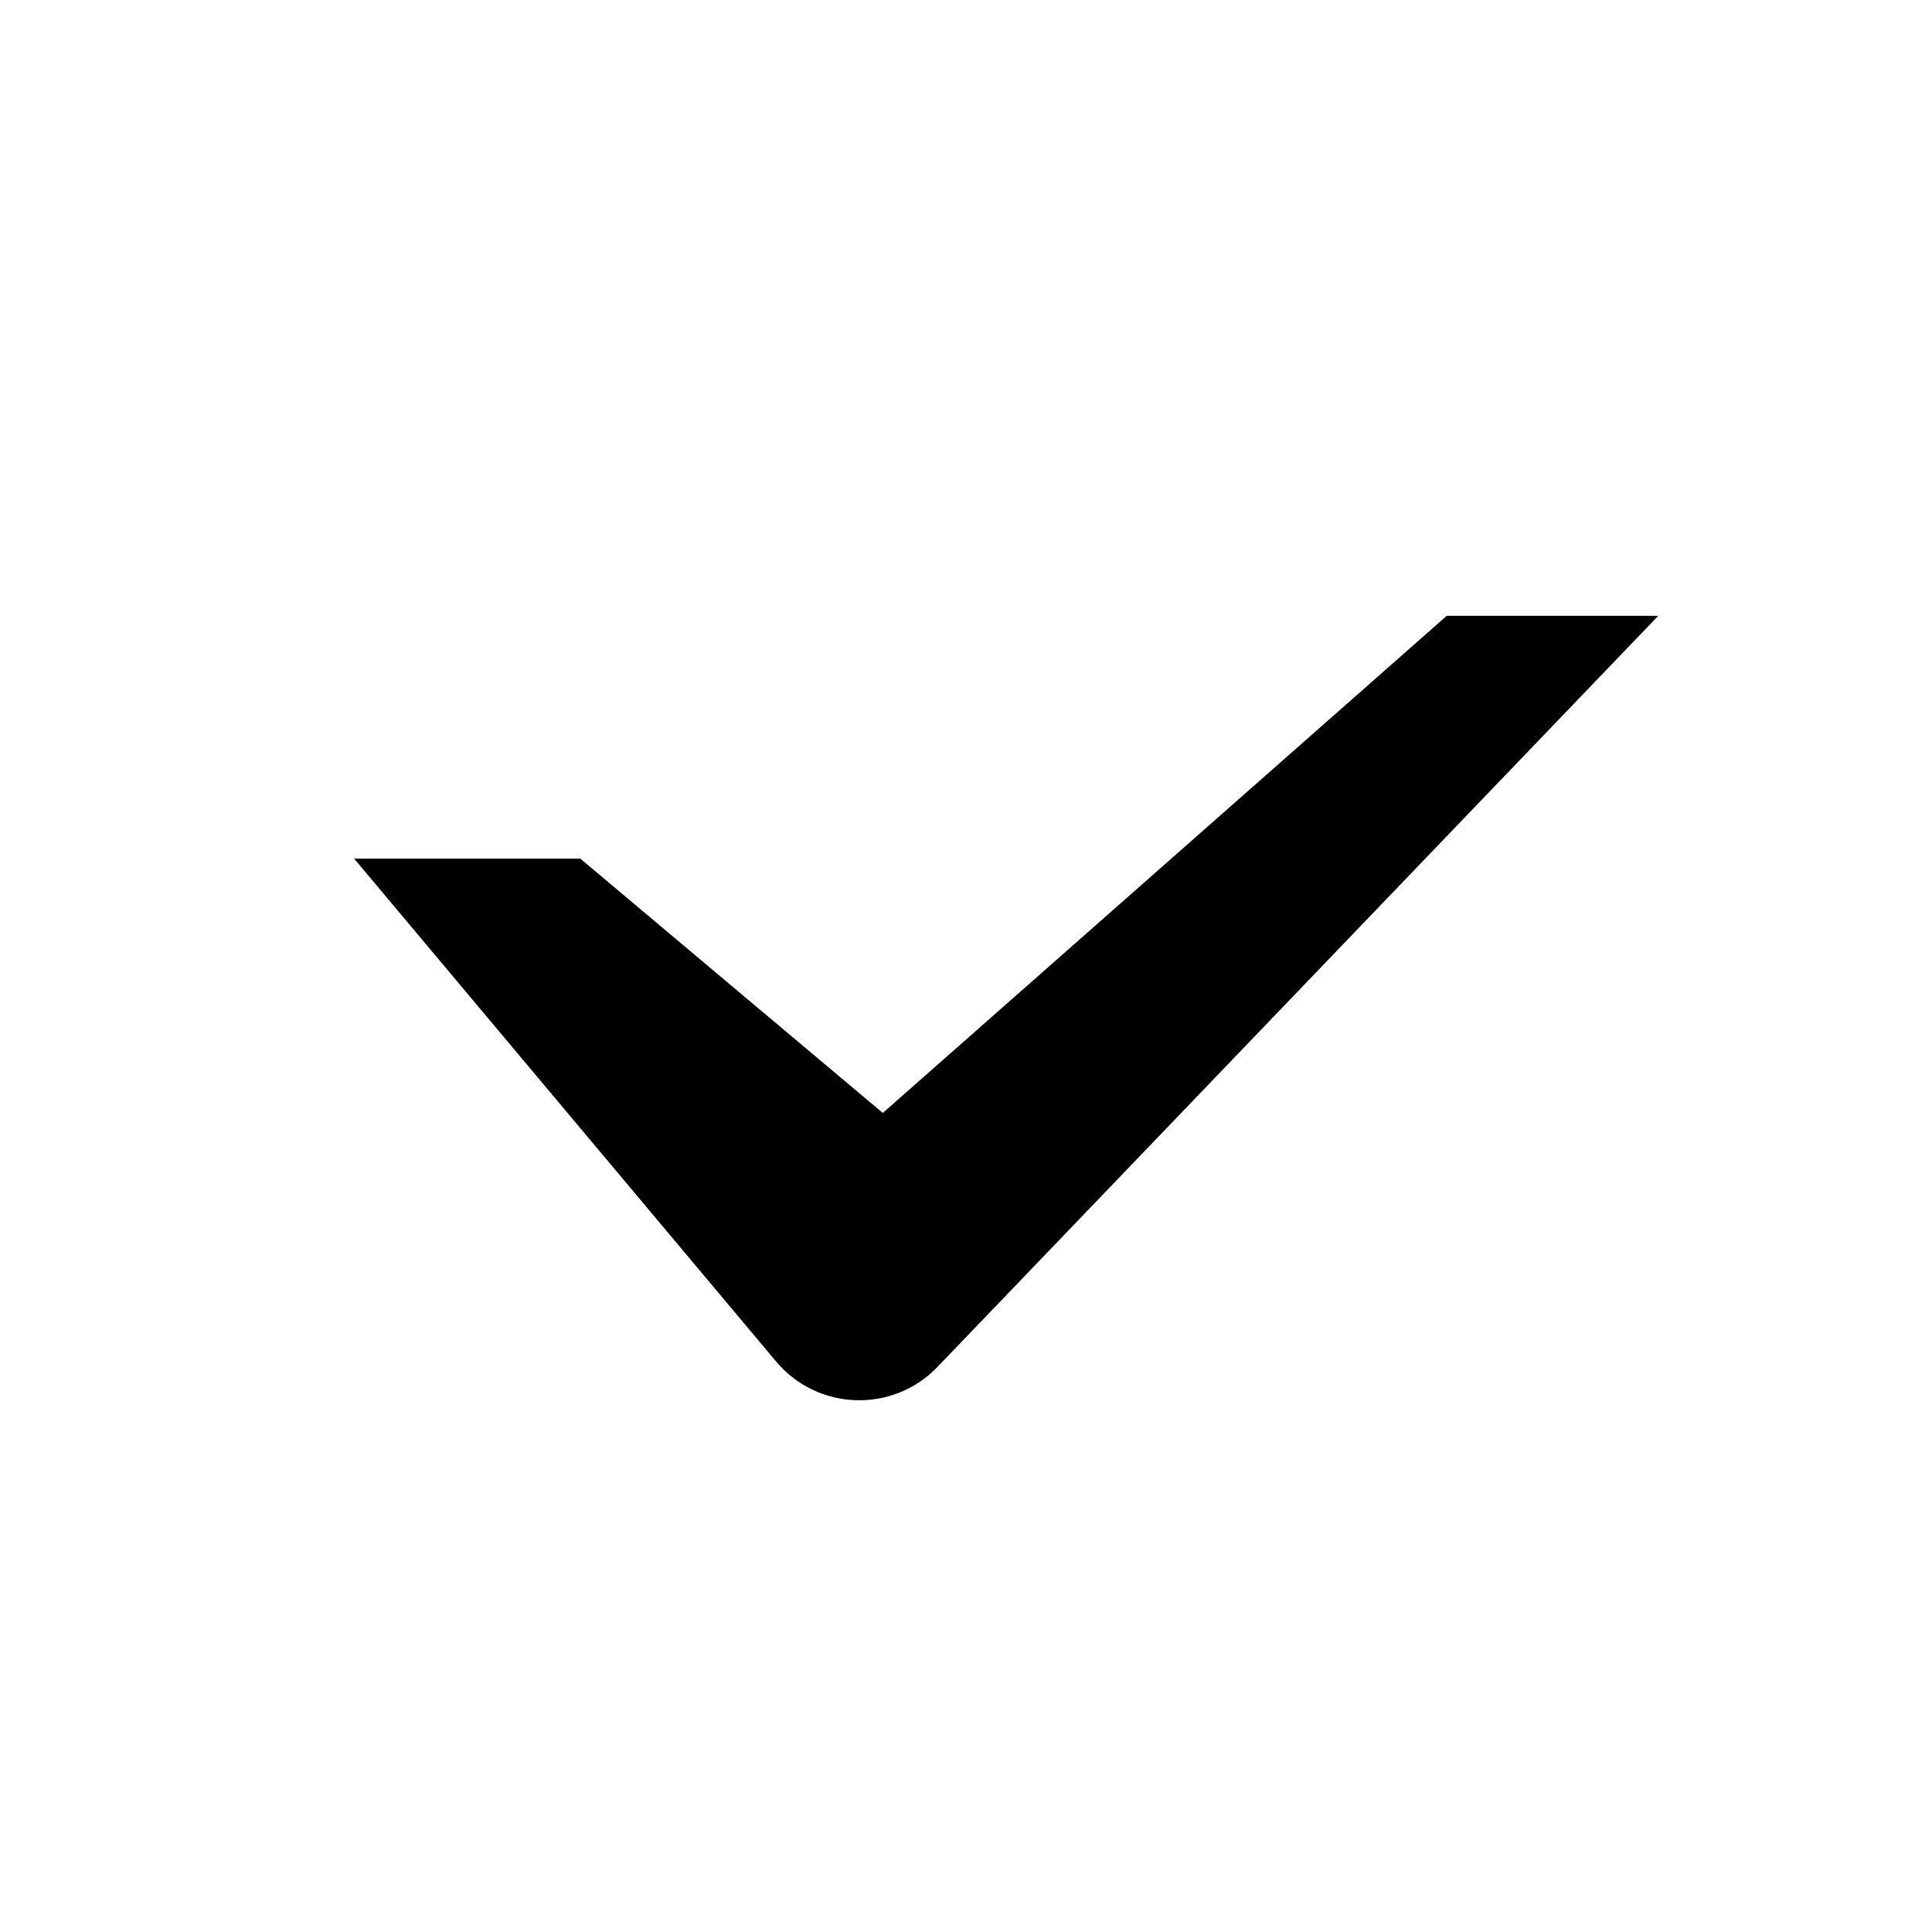 <svg xmlns="http://www.w3.org/2000/svg" xmlns:xlink="http://www.w3.org/1999/xlink" fill="none" version="1.1" width="16"
  height="16" viewBox="0 0 16 16">
  <defs>
    <clipPath id="master_svg0_105_016383">
      <rect x="0" y="0" width="16" height="16" rx="0" />
    </clipPath>
  </defs>
  <g clip-path="url(#master_svg0_105_016383)">
    <g>
      <path
        d="M13.733,5.1L7.765,11.319C7.395,11.706,6.771,11.685,6.427,11.275L2.933,7.111L4.806,7.111L7.311,9.217L11.981,5.1L13.733,5.1Z"
        fill-rule="evenodd" fill="black" fill-opacity="1" />
    </g>
  </g>
</svg>